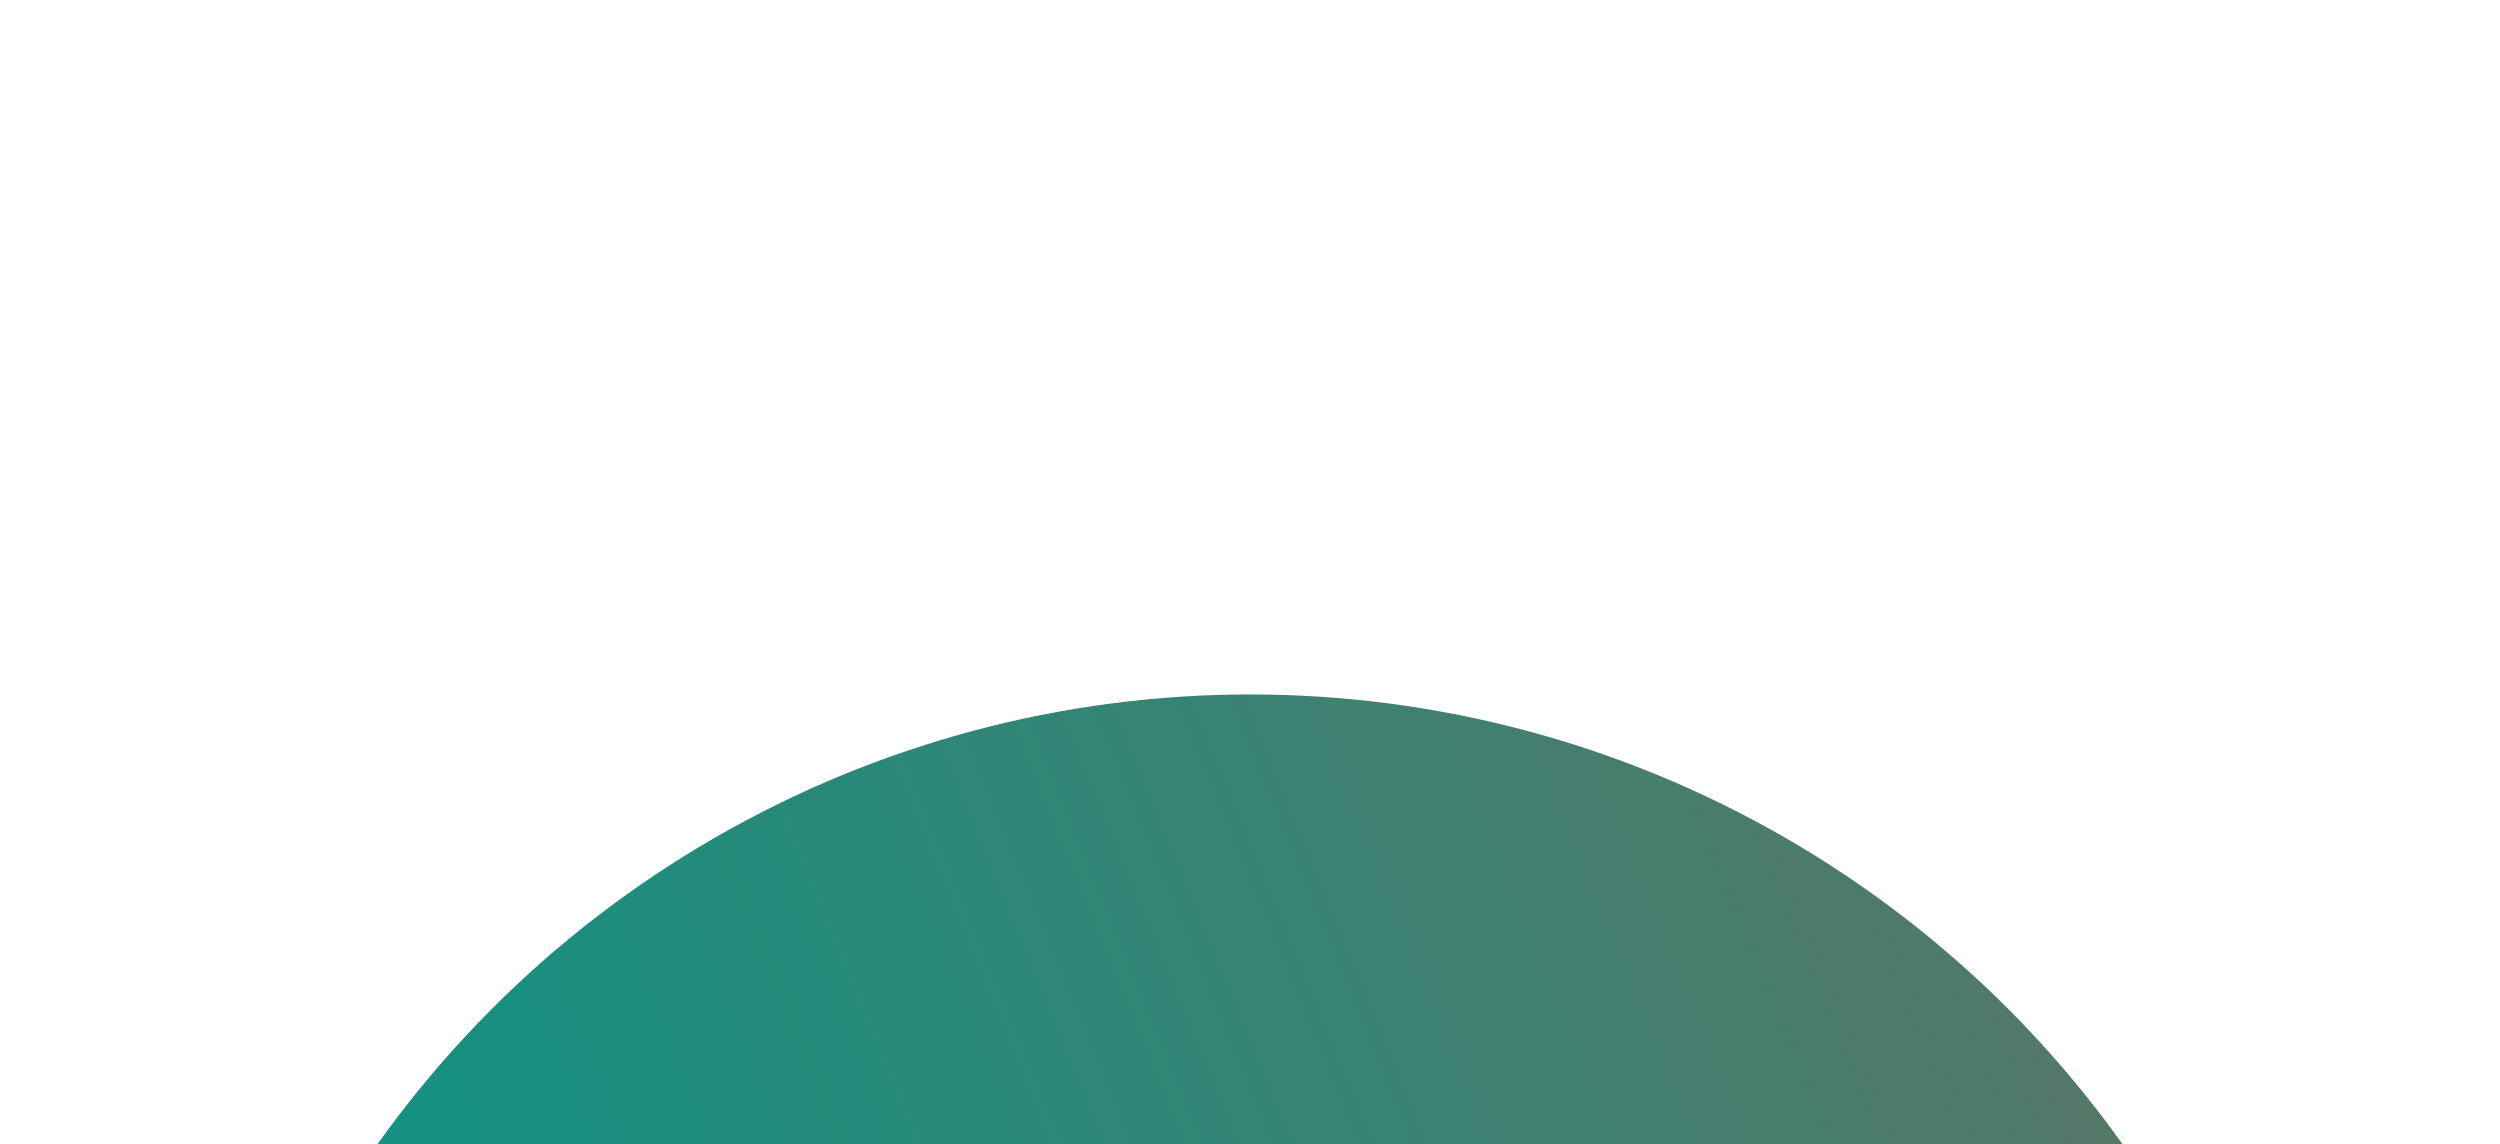 <svg width="1440" height="659" viewBox="0 0 1440 659" fill="none" xmlns="http://www.w3.org/2000/svg">
<g filter="url(#filter0_f_1189_3805)">
<circle cx="720" cy="1017" r="617" fill="url(#paint0_linear_1189_3805)"/>
</g>
<defs>
<filter id="filter0_f_1189_3805" x="-297" y="0" width="2034" height="2034" filterUnits="userSpaceOnUse" color-interpolation-filters="sRGB">
<feFlood flood-opacity="0" result="BackgroundImageFix"/>
<feBlend mode="normal" in="SourceGraphic" in2="BackgroundImageFix" result="shape"/>
<feGaussianBlur stdDeviation="200" result="effect1_foregroundBlur_1189_3805"/>
</filter>
<linearGradient id="paint0_linear_1189_3805" x1="161.5" y1="691.5" x2="1578.5" y2="109" gradientUnits="userSpaceOnUse">
<stop stop-color="#0E9384"/>
<stop offset="1" stop-color="#796A59"/>
</linearGradient>
</defs>
</svg>
